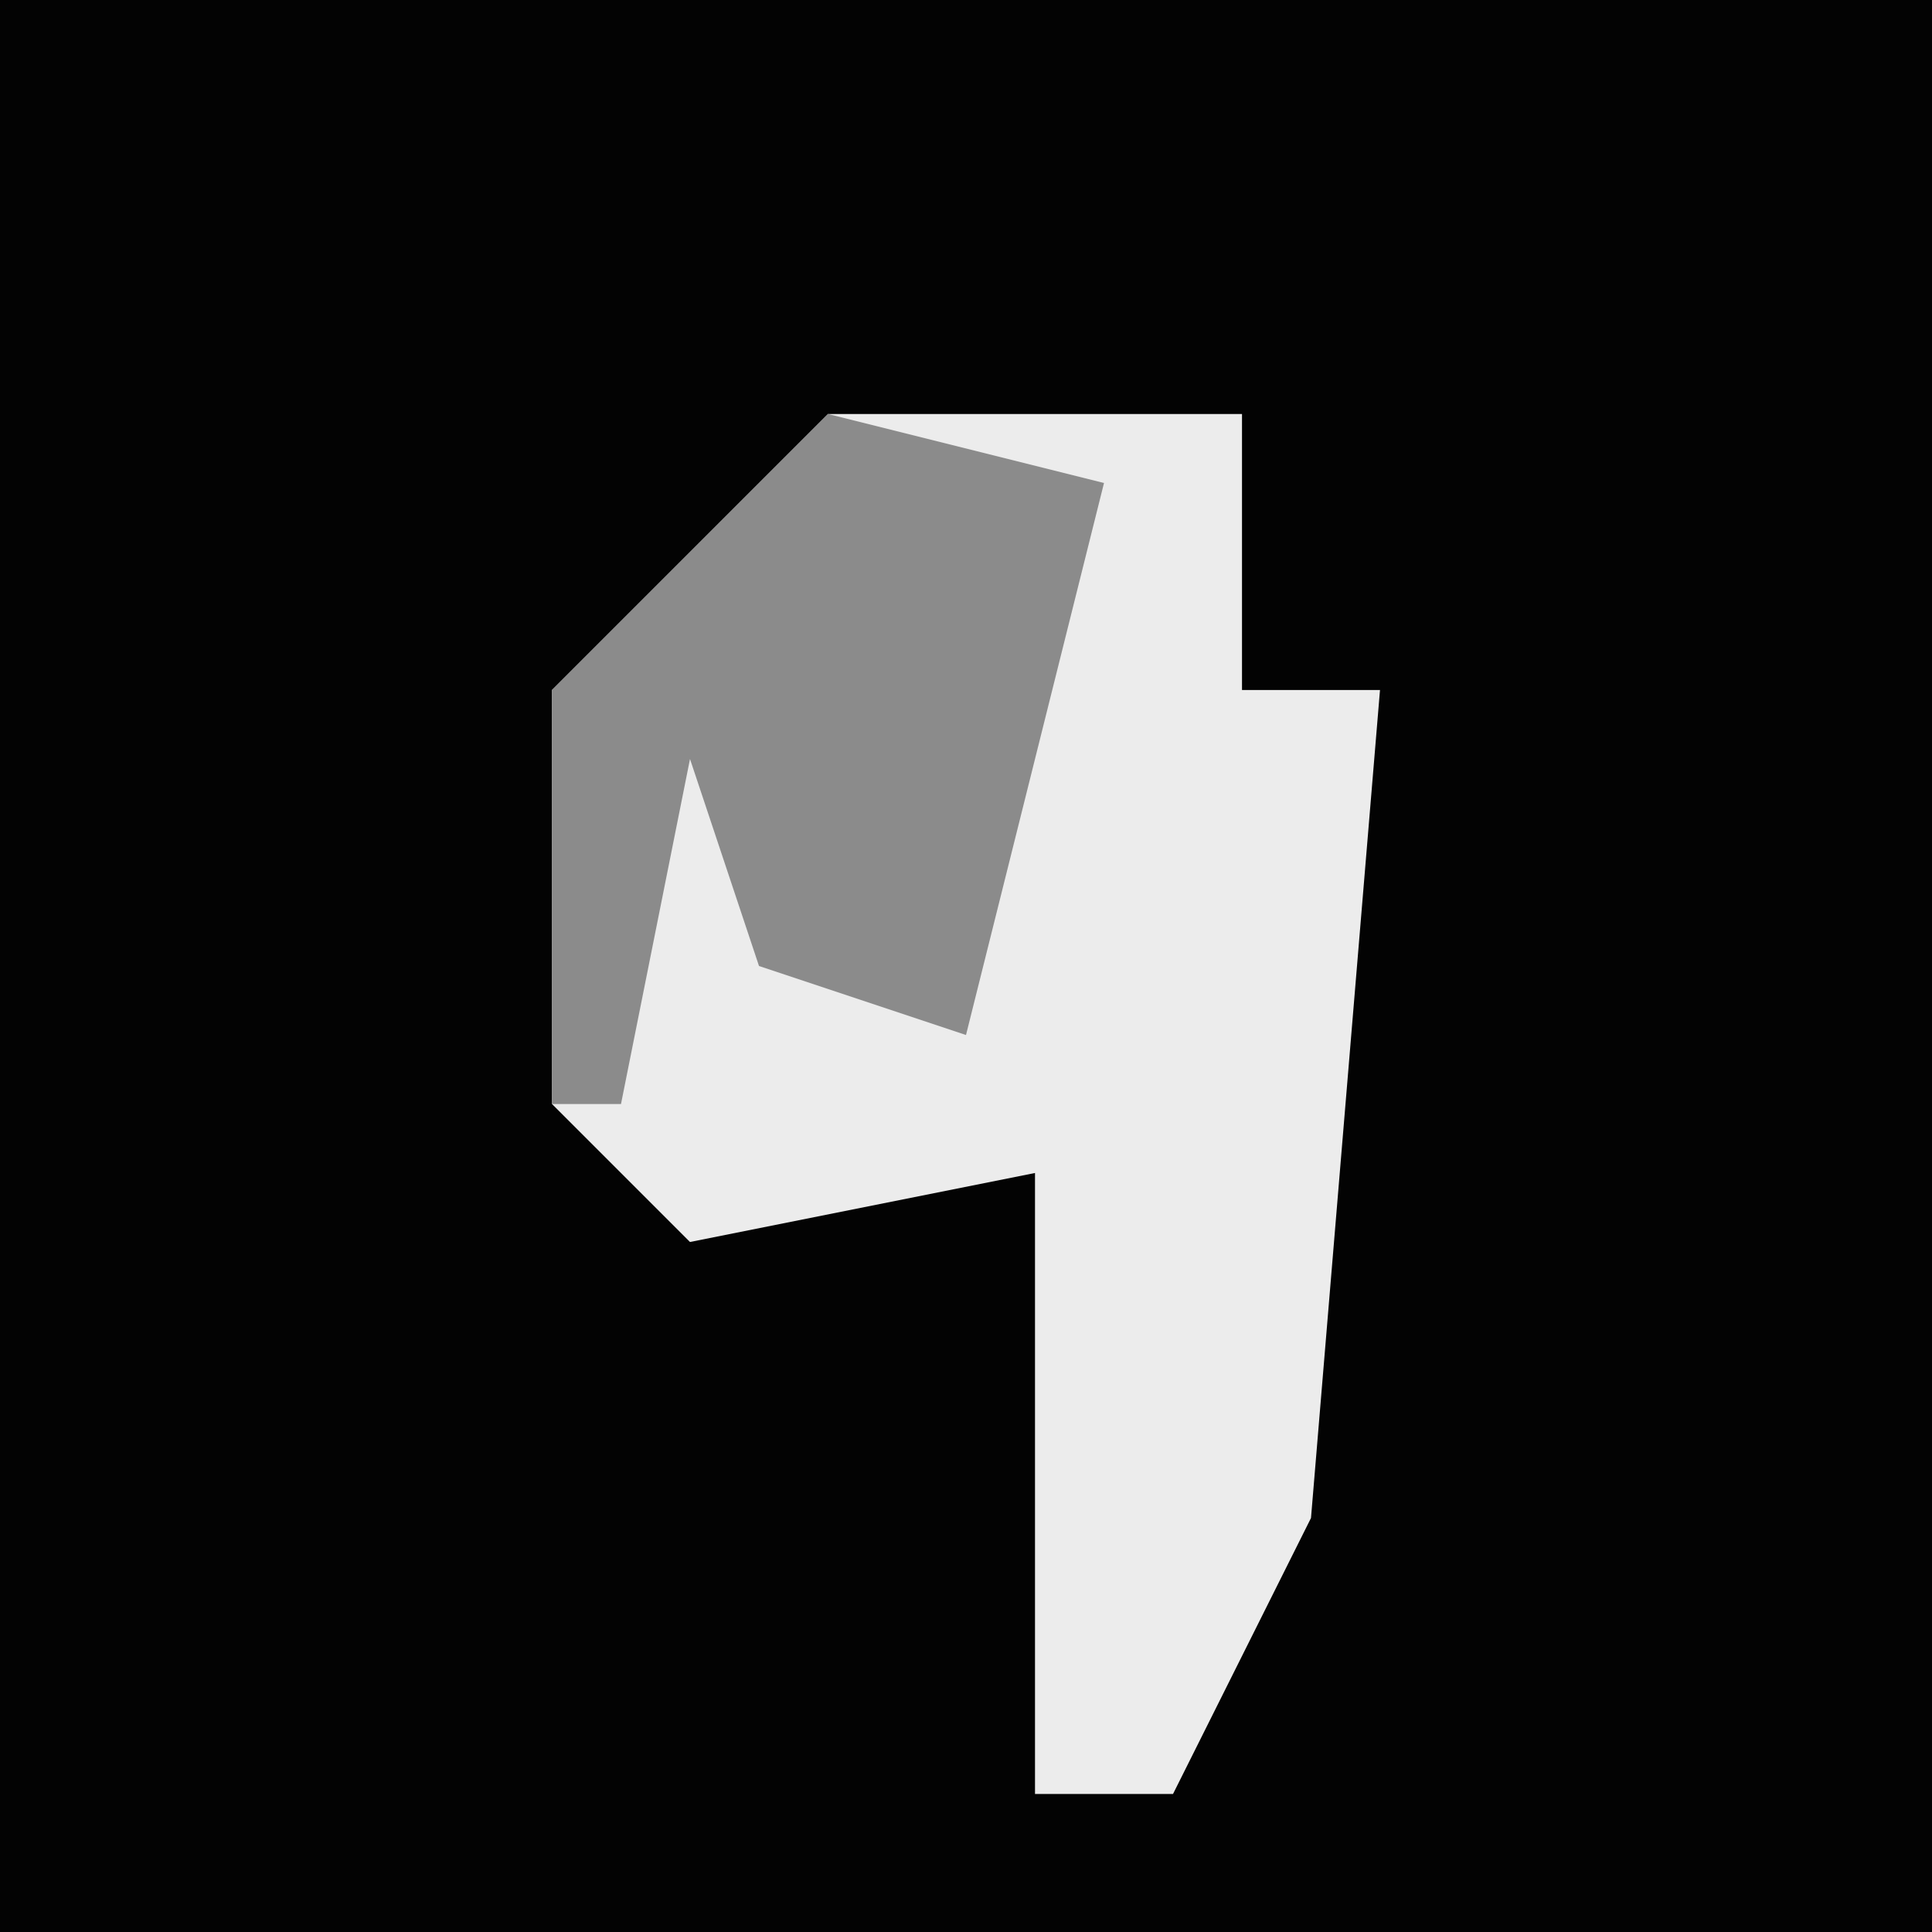 <?xml version="1.0" encoding="UTF-8"?>
<svg version="1.1" xmlns="http://www.w3.org/2000/svg" width="28" height="28">
<path d="M0,0 L28,0 L28,28 L0,28 Z " fill="#030303" transform="translate(0,0)"/>
<path d="M0,0 L6,0 L6,4 L8,4 L7,16 L5,20 L3,20 L3,11 L-2,12 L-4,10 L-4,4 Z " fill="#ECECEC" transform="translate(12,6)"/>
<path d="M0,0 L4,1 L3,5 L2,9 L-1,8 L-2,5 L-3,10 L-4,10 L-4,4 Z " fill="#8B8B8B" transform="translate(12,6)"/>
</svg>
